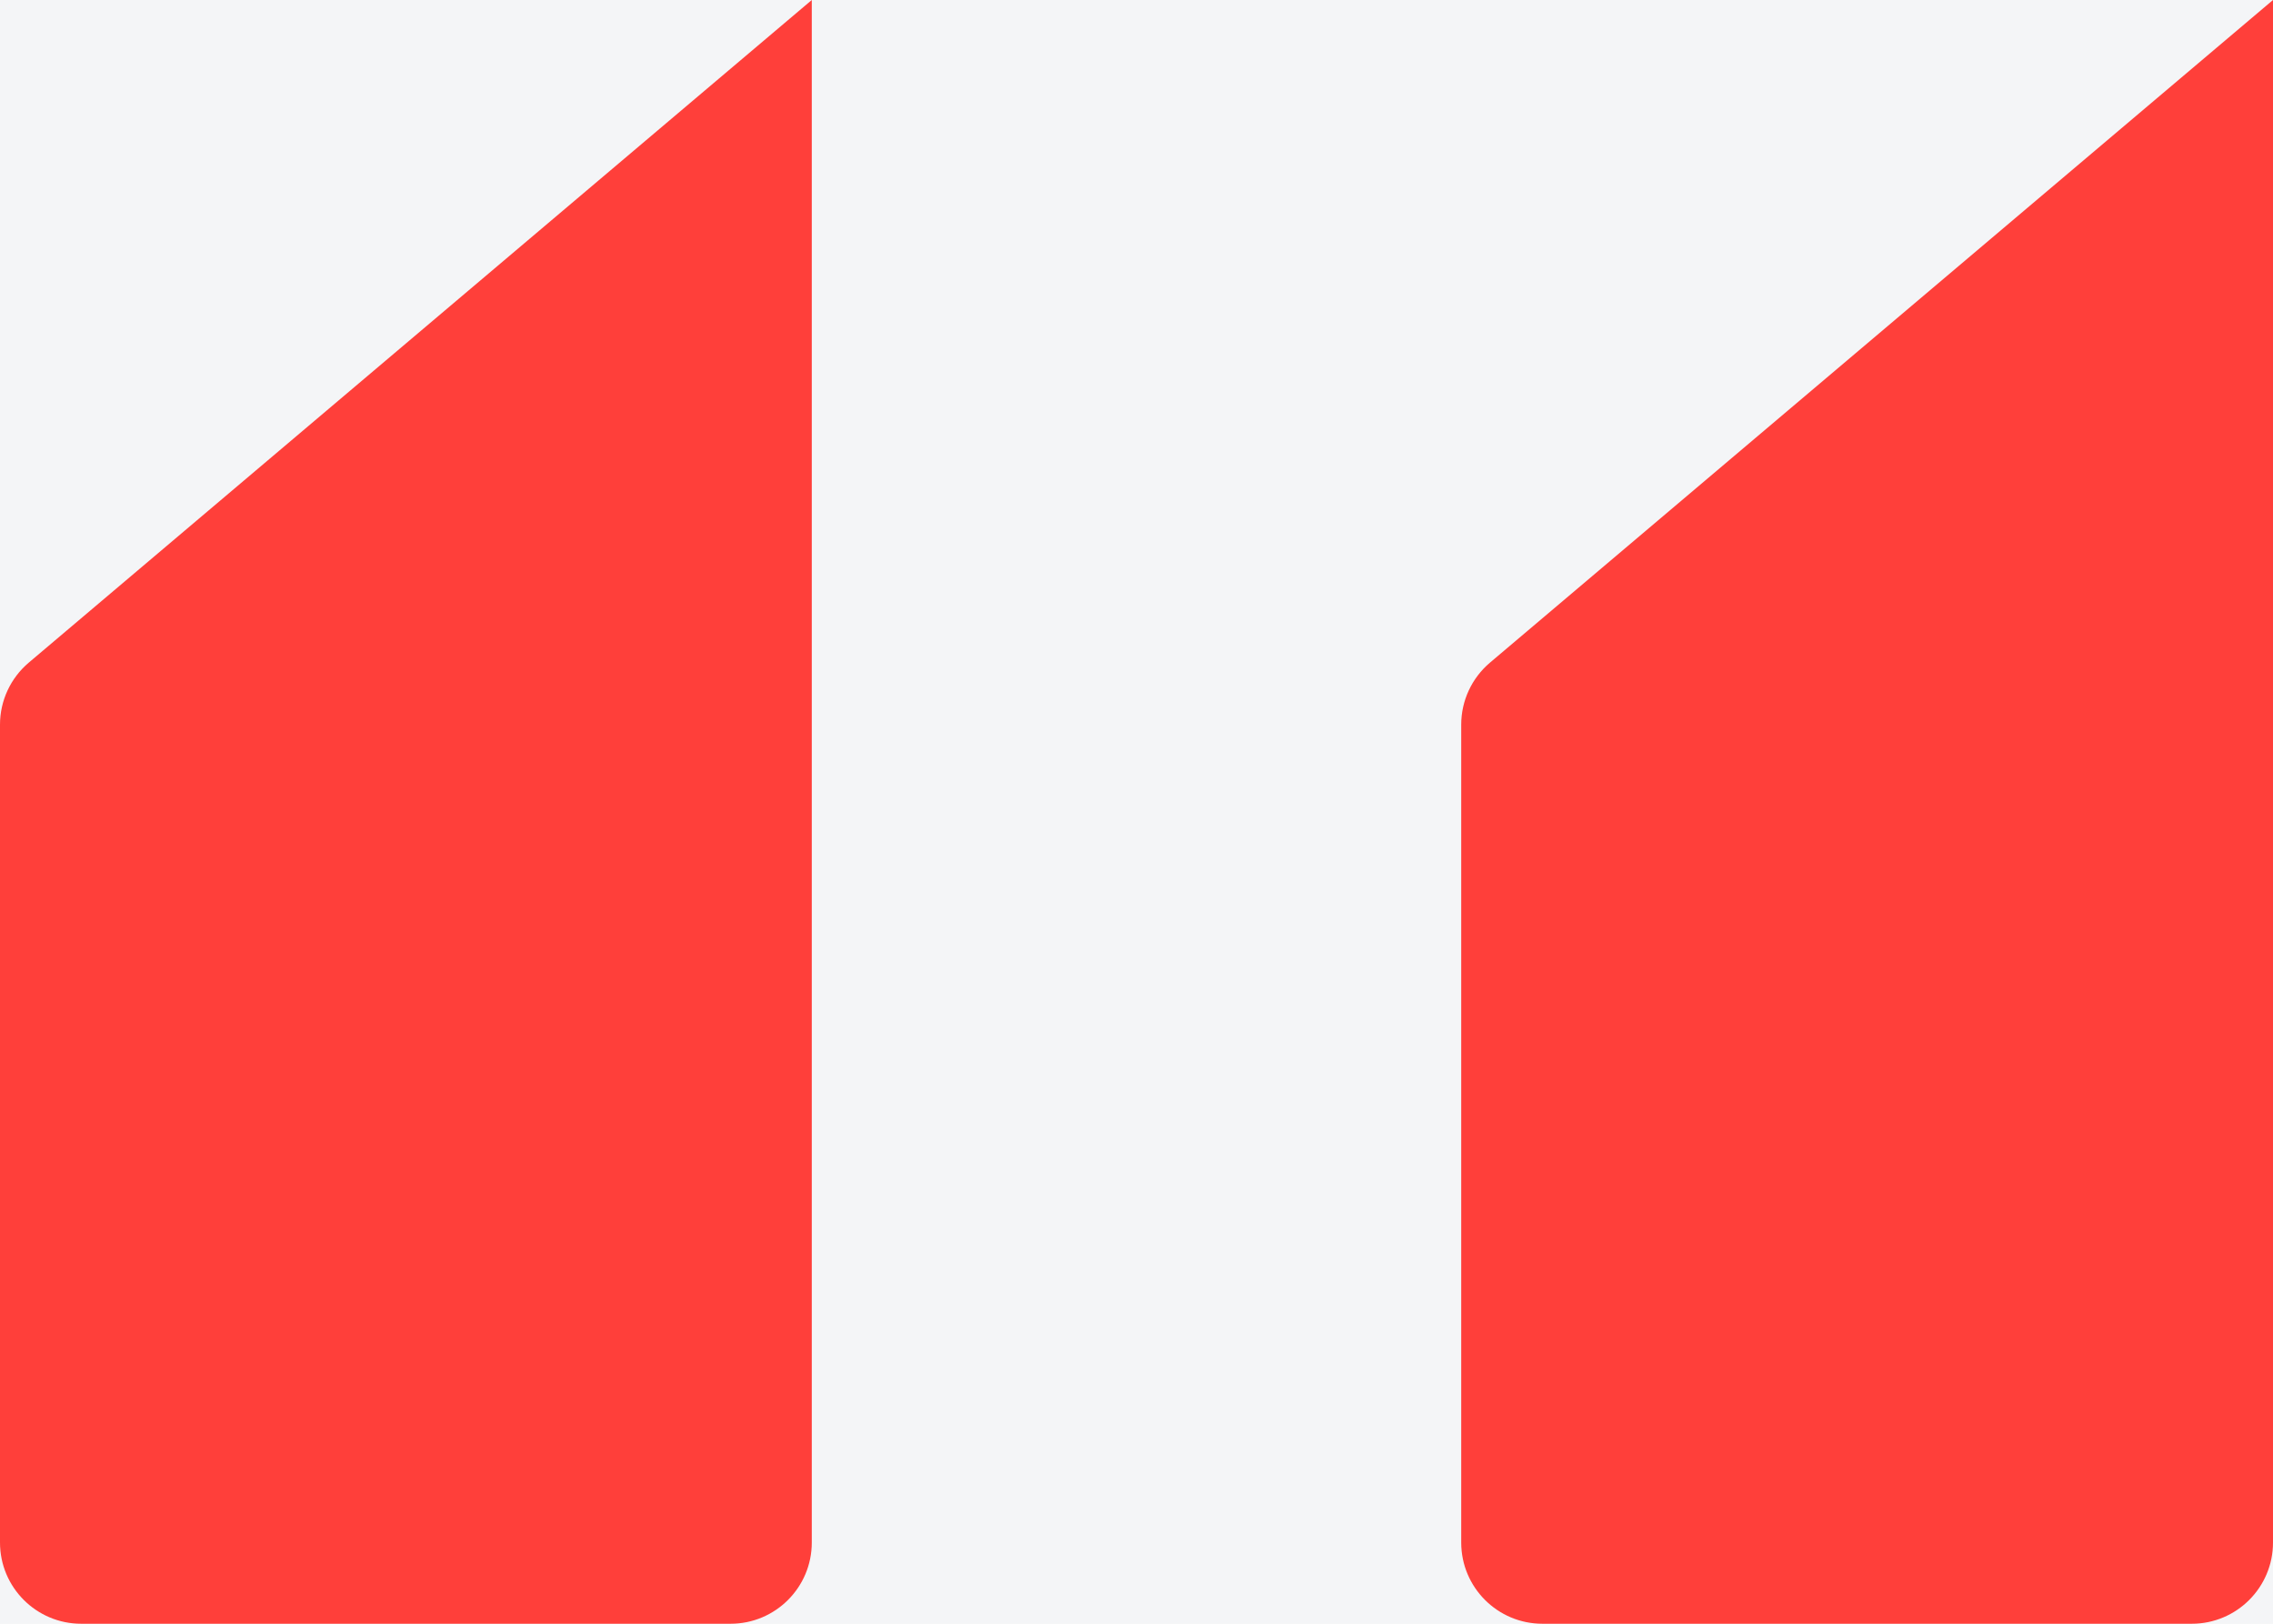 <svg width="28" height="20" viewBox="0 0 28 20" fill="none" xmlns="http://www.w3.org/2000/svg">
<rect width="28" height="20" fill="#E5E5E5"/>
<g id="Homepage" clip-path="url(#clip0_0_1)">
<rect width="1920" height="10136" transform="translate(-555 -5436)" fill="white"/>
<g id="Background" clip-path="url(#clip1_0_1)">
<rect width="1920" height="2162" transform="translate(-555 -1130)" fill="#F4F5F7"/>
</g>
<g id="Testimonials (carousel)">
<g id="testimonial">
<g id="background" filter="url(#filter0_dddd_0_1)">
<rect x="-105" y="-64" width="1020" height="344" rx="4" fill="white"/>
</g>
<g id="testimonial_2" clip-path="url(#clip2_0_1)">
<g id="braces">
<path id="Rectangle 264" d="M18 8.925C18 8.631 18.13 8.352 18.354 8.162L28 0V19C28 19.552 27.552 20 27 20H19C18.448 20 18 19.552 18 19V8.925Z" fill="#FF3F3A"/>
<path id="Rectangle 265" d="M0 8.925C0 8.631 0.13 8.352 0.354 8.162L10 0V19C10 19.552 9.552 20 9 20H1C0.448 20 0 19.552 0 19V8.925Z" fill="#FF3F3A"/>
</g>
</g>
</g>
</g>
</g>
<defs>
<filter id="filter0_dddd_0_1" x="-165" y="-64" width="1140" height="484" filterUnits="userSpaceOnUse" color-interpolation-filters="sRGB">
<feFlood flood-opacity="0" result="BackgroundImageFix"/>
<feColorMatrix in="SourceAlpha" type="matrix" values="0 0 0 0 0 0 0 0 0 0 0 0 0 0 0 0 0 0 127 0" result="hardAlpha"/>
<feMorphology radius="4" operator="erode" in="SourceAlpha" result="effect1_dropShadow_0_1"/>
<feOffset dy="4"/>
<feGaussianBlur stdDeviation="2"/>
<feColorMatrix type="matrix" values="0 0 0 0 0.118 0 0 0 0 0.129 0 0 0 0 0.173 0 0 0 0.03 0"/>
<feBlend mode="normal" in2="BackgroundImageFix" result="effect1_dropShadow_0_1"/>
<feColorMatrix in="SourceAlpha" type="matrix" values="0 0 0 0 0 0 0 0 0 0 0 0 0 0 0 0 0 0 127 0" result="hardAlpha"/>
<feMorphology radius="6" operator="erode" in="SourceAlpha" result="effect2_dropShadow_0_1"/>
<feOffset dy="12"/>
<feGaussianBlur stdDeviation="5"/>
<feColorMatrix type="matrix" values="0 0 0 0 0.604 0 0 0 0 0.612 0 0 0 0 0.647 0 0 0 0.04 0"/>
<feBlend mode="normal" in2="effect1_dropShadow_0_1" result="effect2_dropShadow_0_1"/>
<feColorMatrix in="SourceAlpha" type="matrix" values="0 0 0 0 0 0 0 0 0 0 0 0 0 0 0 0 0 0 127 0" result="hardAlpha"/>
<feMorphology radius="10" operator="erode" in="SourceAlpha" result="effect3_dropShadow_0_1"/>
<feOffset dy="30"/>
<feGaussianBlur stdDeviation="12"/>
<feColorMatrix type="matrix" values="0 0 0 0 0.604 0 0 0 0 0.612 0 0 0 0 0.647 0 0 0 0.05 0"/>
<feBlend mode="normal" in2="effect2_dropShadow_0_1" result="effect3_dropShadow_0_1"/>
<feColorMatrix in="SourceAlpha" type="matrix" values="0 0 0 0 0 0 0 0 0 0 0 0 0 0 0 0 0 0 127 0" result="hardAlpha"/>
<feMorphology radius="20" operator="erode" in="SourceAlpha" result="effect4_dropShadow_0_1"/>
<feOffset dy="80"/>
<feGaussianBlur stdDeviation="40"/>
<feColorMatrix type="matrix" values="0 0 0 0 0.604 0 0 0 0 0.612 0 0 0 0 0.647 0 0 0 0.08 0"/>
<feBlend mode="normal" in2="effect3_dropShadow_0_1" result="effect4_dropShadow_0_1"/>
<feBlend mode="normal" in="SourceGraphic" in2="effect4_dropShadow_0_1" result="shape"/>
</filter>
<clipPath id="clip0_0_1">
<rect width="1920" height="10136" fill="white" transform="translate(-555 -5436)"/>
</clipPath>
<clipPath id="clip1_0_1">
<rect width="1920" height="2162" fill="white" transform="translate(-555 -1130)"/>
</clipPath>
<clipPath id="clip2_0_1">
<rect width="810" height="216" fill="white"/>
</clipPath>
</defs>
</svg>
